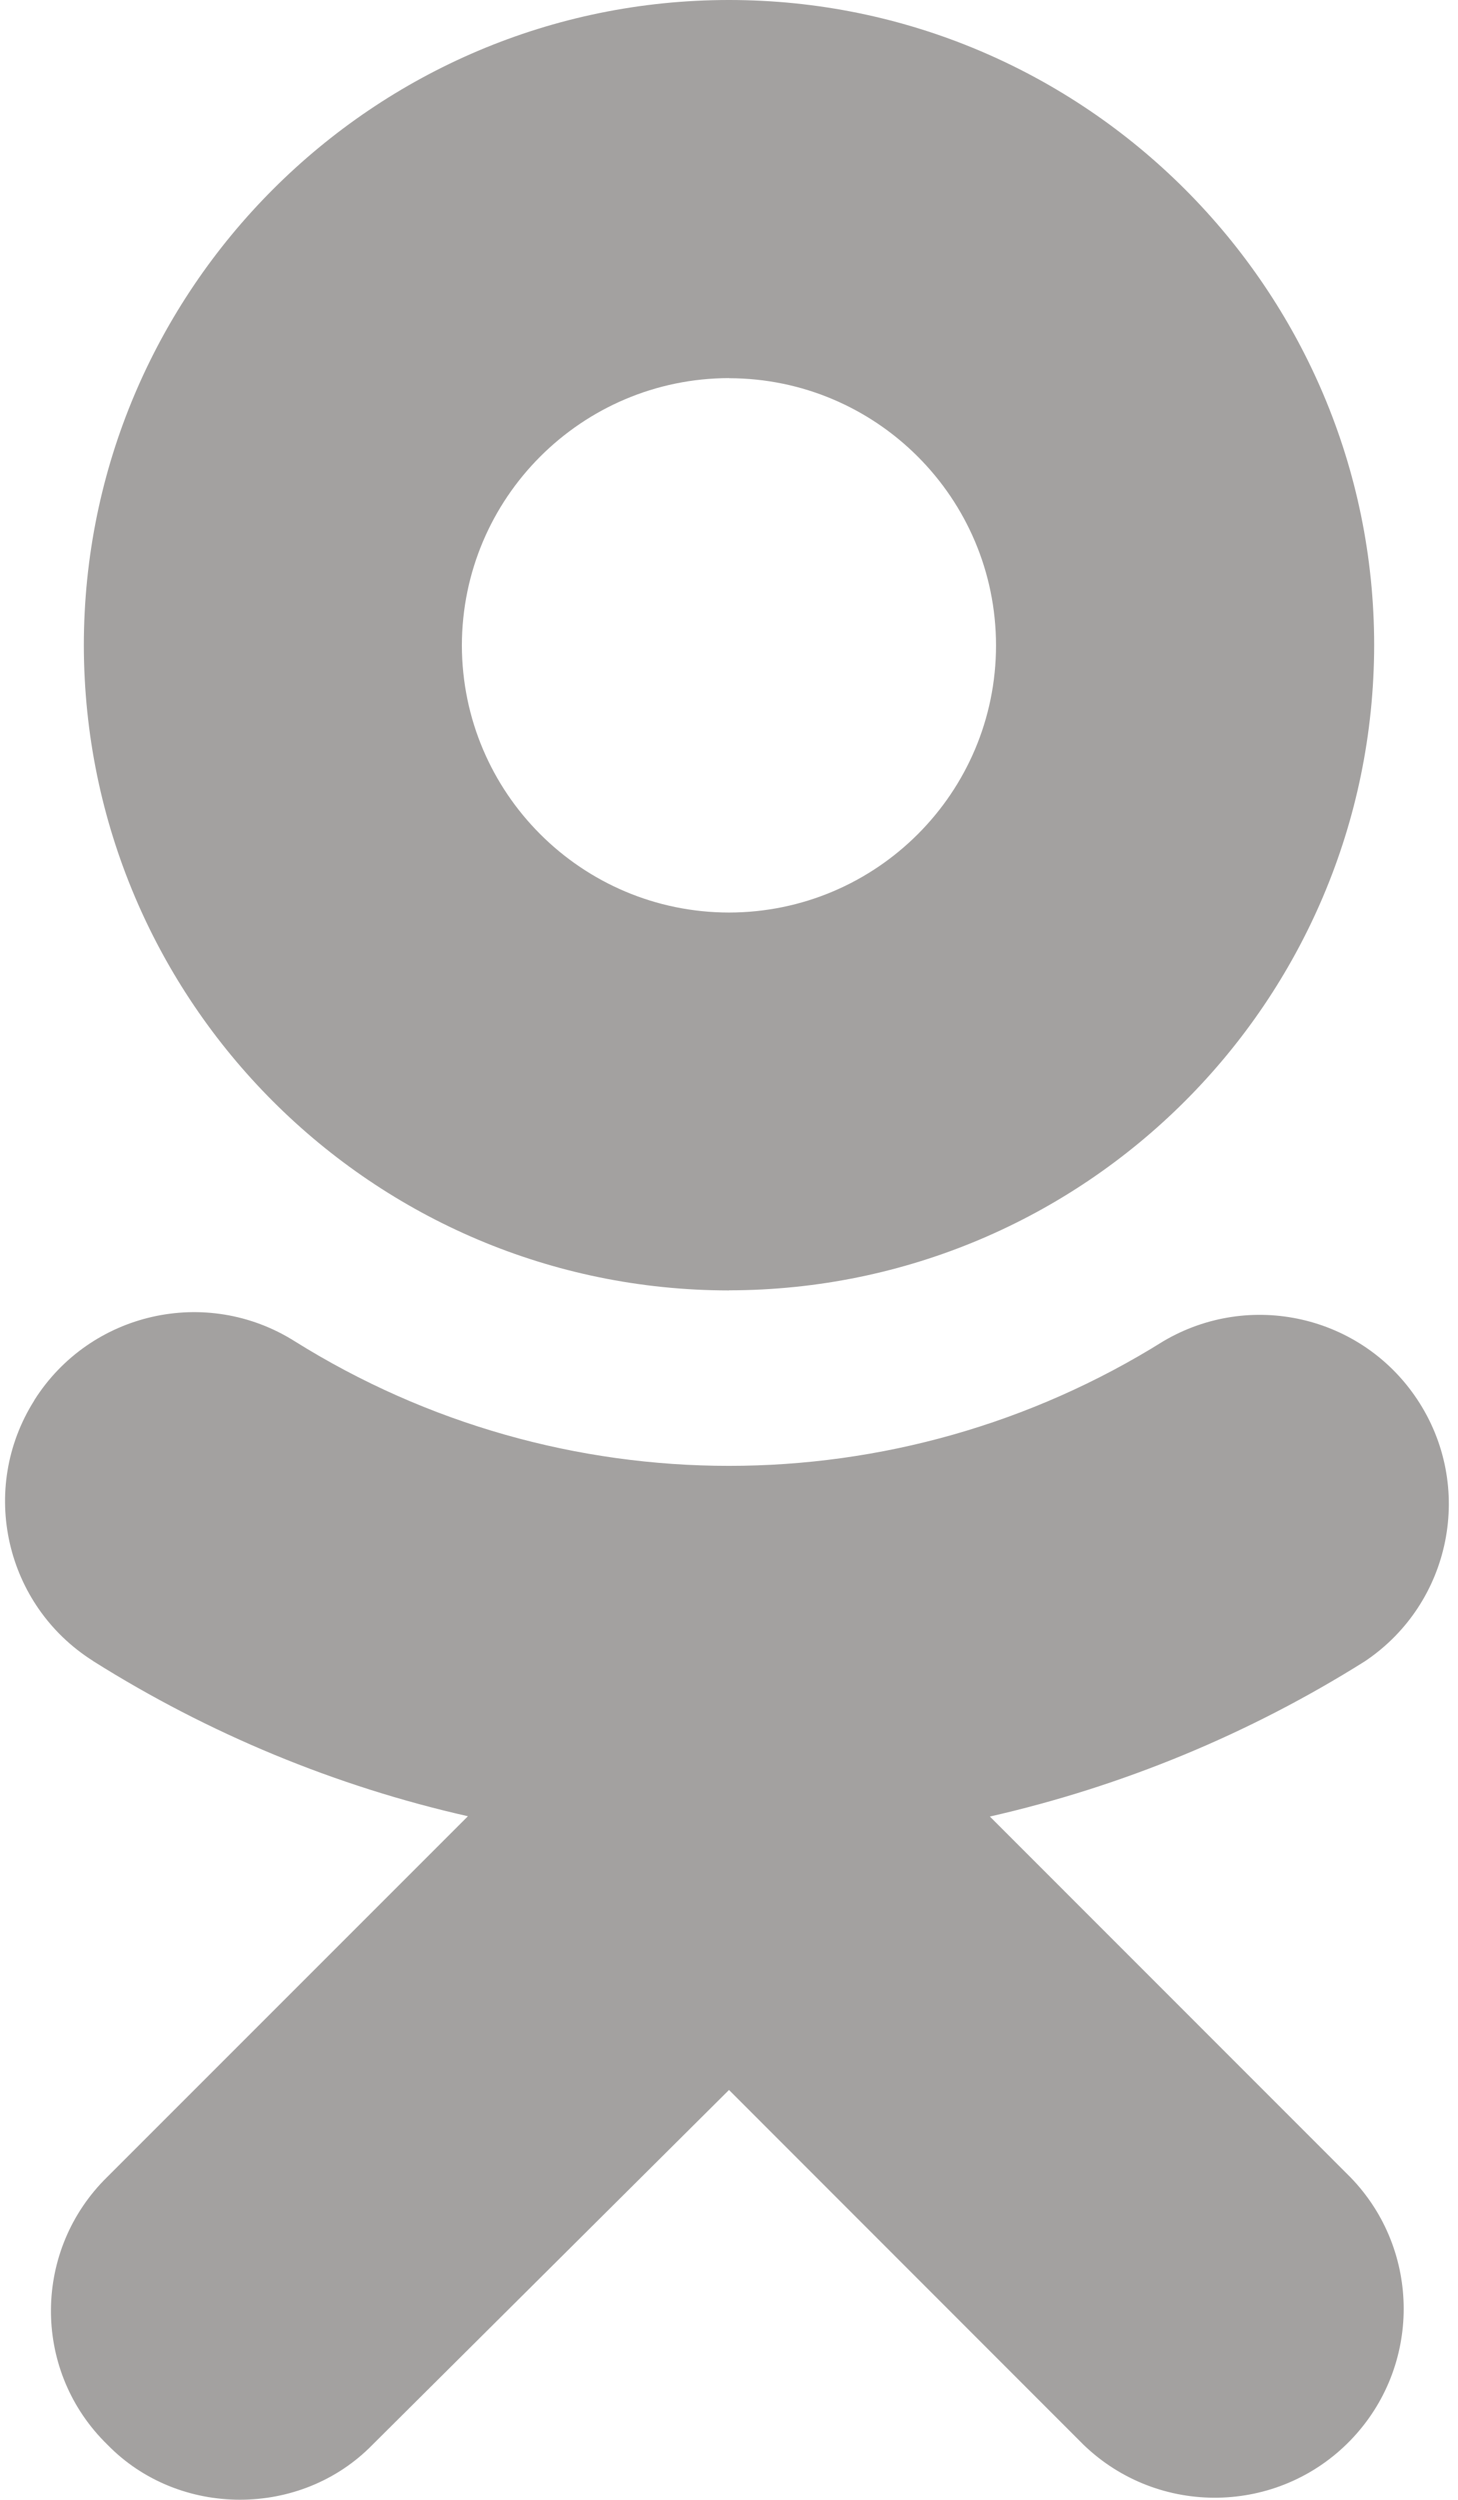 <svg width="14" height="24" viewBox="0 0 14 24" fill="none" xmlns="http://www.w3.org/2000/svg">
<path d="M9.505 17.44C10.78 17.15 11.998 16.646 13.105 15.95C13.939 15.392 14.163 14.264 13.605 13.43C13.069 12.628 12.001 12.386 11.17 12.877C8.62 14.472 5.38 14.472 2.83 12.877C1.983 12.343 0.865 12.597 0.33 13.442C0.33 13.444 0.33 13.446 0.328 13.447C-0.206 14.294 0.048 15.413 0.895 15.947L0.897 15.949C2.002 16.644 3.219 17.149 4.493 17.437L1.028 20.902C0.321 21.597 0.308 22.732 1 23.439L1.03 23.469C1.374 23.823 1.84 23.999 2.304 23.999C2.769 23.999 3.234 23.823 3.579 23.469L7 20.065L10.404 23.471C11.124 24.166 12.274 24.147 12.97 23.426C13.648 22.723 13.648 21.608 12.97 20.906L9.505 17.44ZM7 12.388C10.42 12.384 13.19 9.614 13.195 6.195C13.195 2.78 10.415 0 7 0C3.585 0 0.805 2.78 0.805 6.197C0.81 9.617 3.581 12.387 7 12.389V12.388ZM7 3.631C8.416 3.633 9.563 4.781 9.564 6.196C9.564 7.612 8.416 8.759 7 8.761C5.585 8.759 4.438 7.613 4.435 6.197C4.437 4.78 5.585 3.633 7 3.63V3.631Z" fill="#A3A1A0"/>
</svg>
